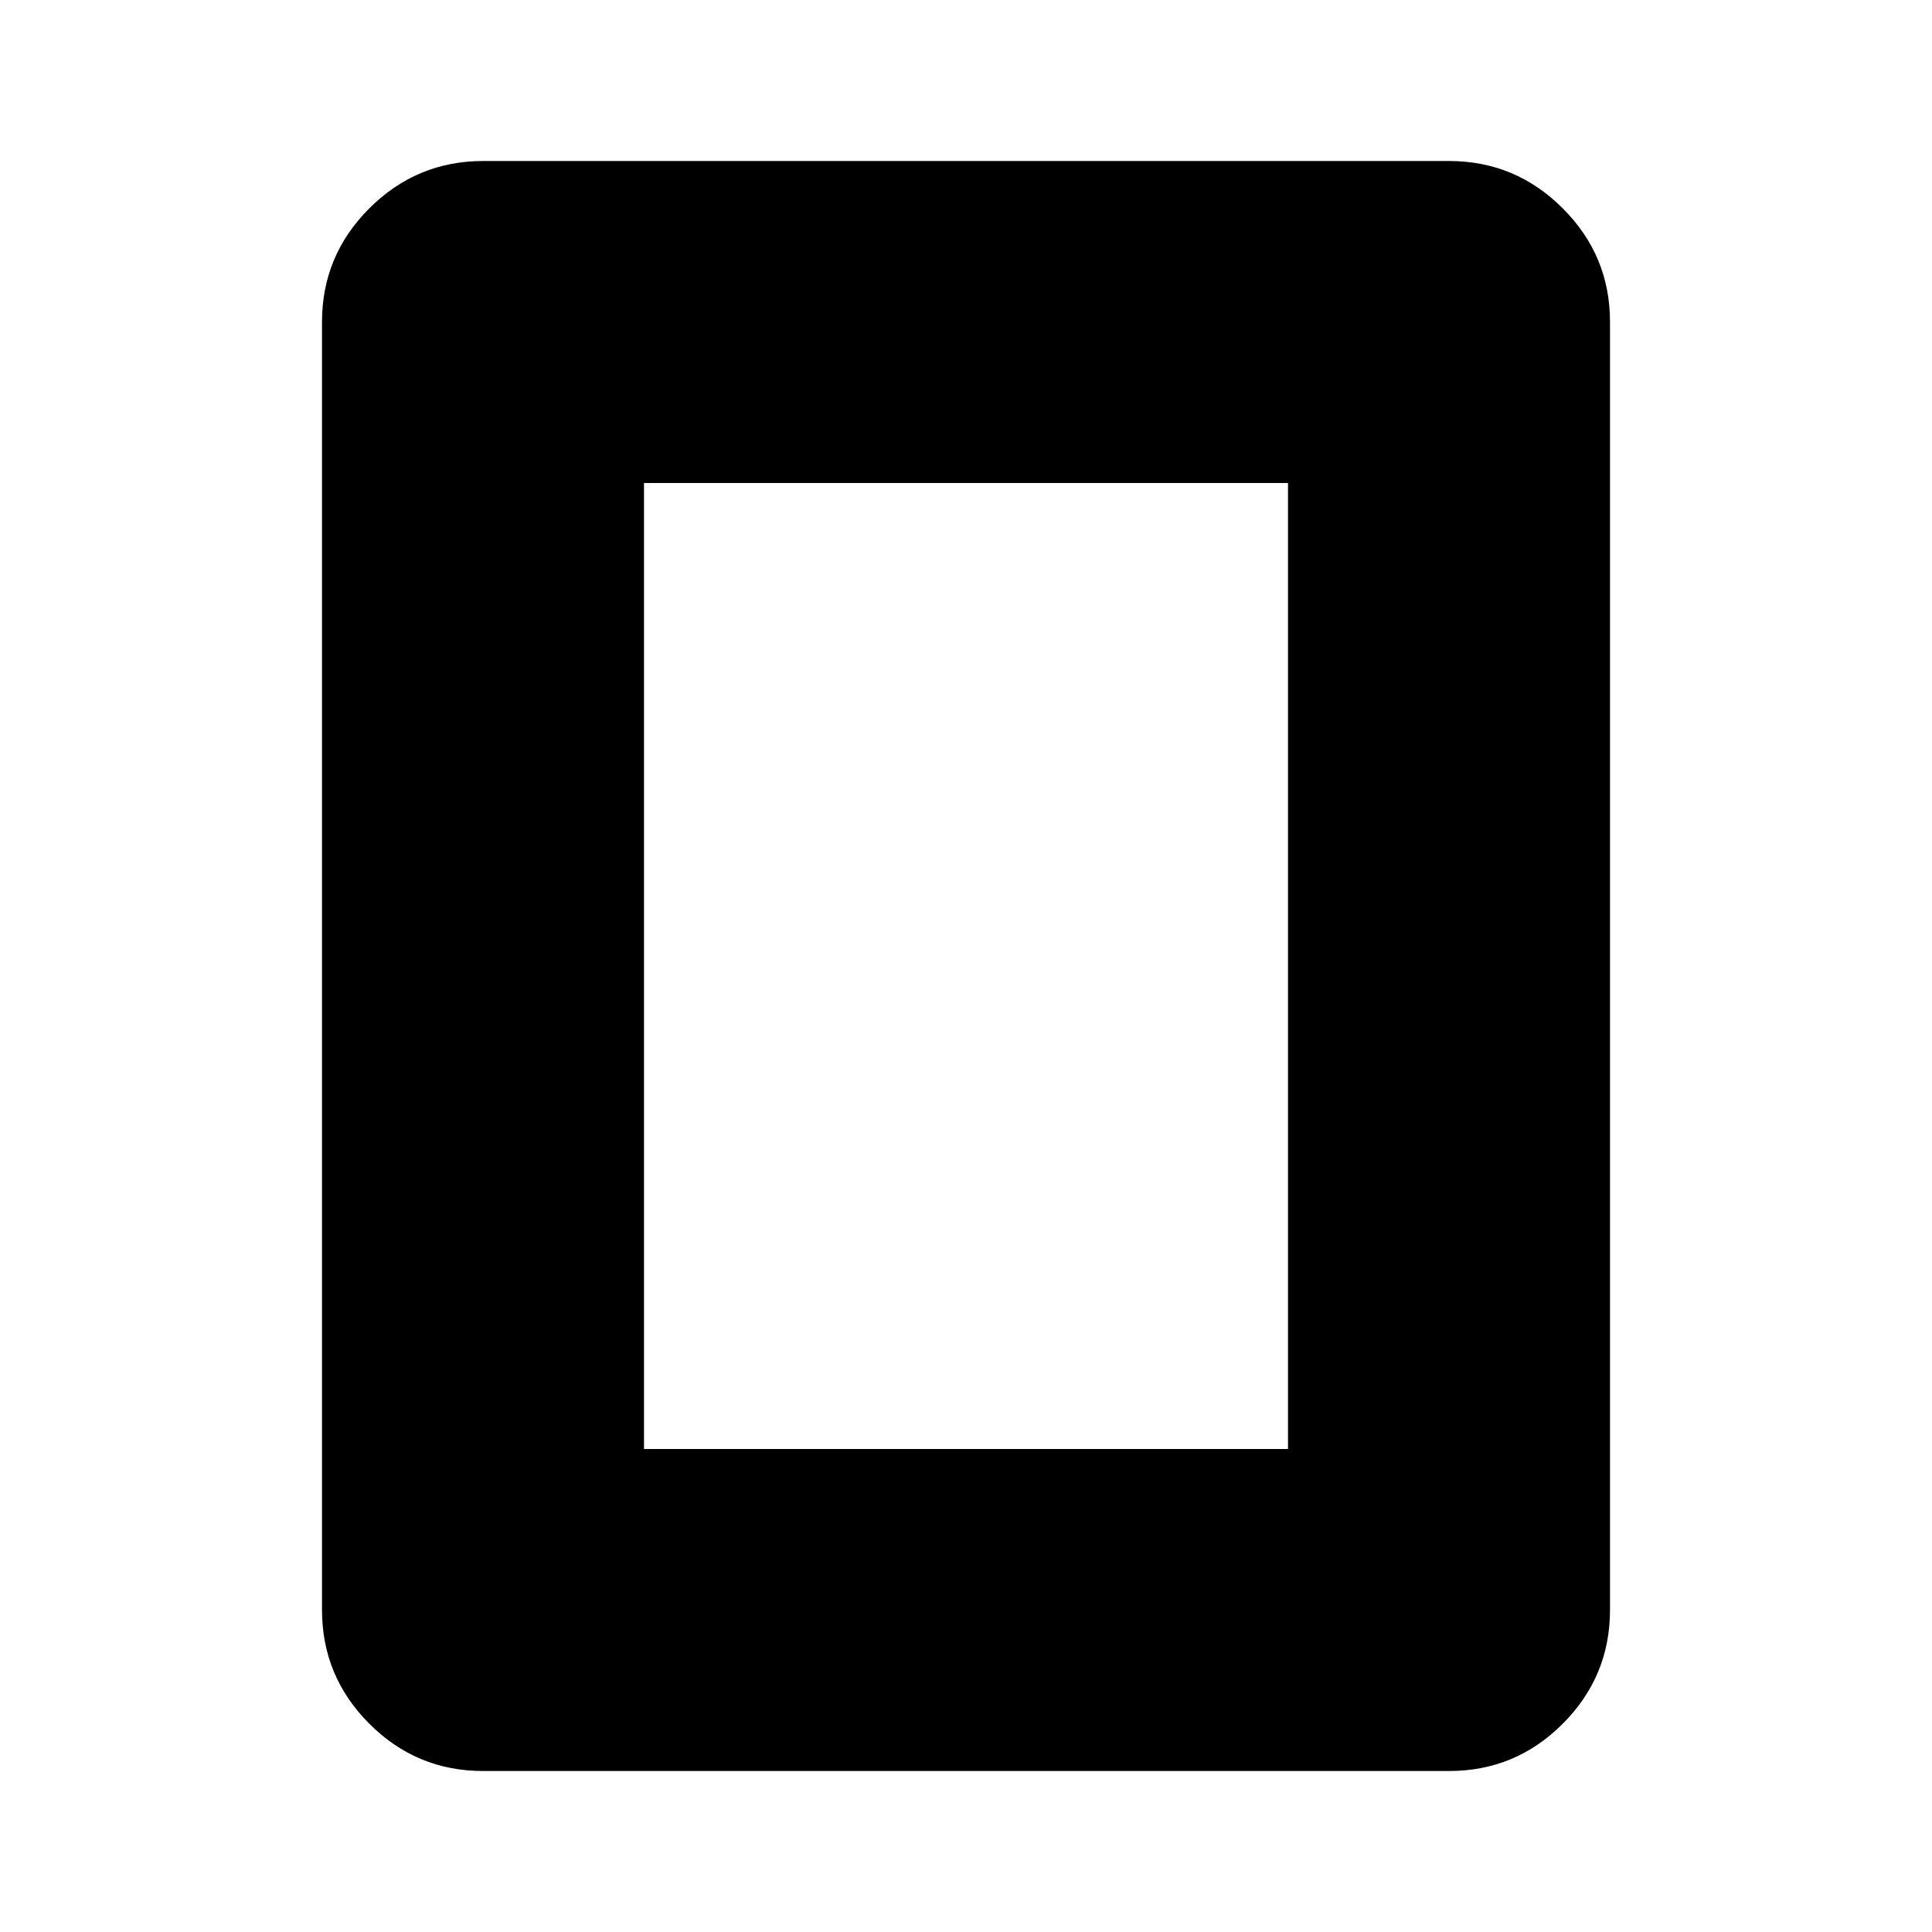 <svg xmlns="http://www.w3.org/2000/svg" width="1em" height="1em" viewBox="0 0 24 24"><path fill="currentColor" d="M8 18h8V6H8zm12 2q0 .825-.587 1.413T18 22H6q-.825 0-1.412-.587T4 20V4q0-.825.588-1.412T6 2h12q.825 0 1.413.588T20 4z"/></svg>
